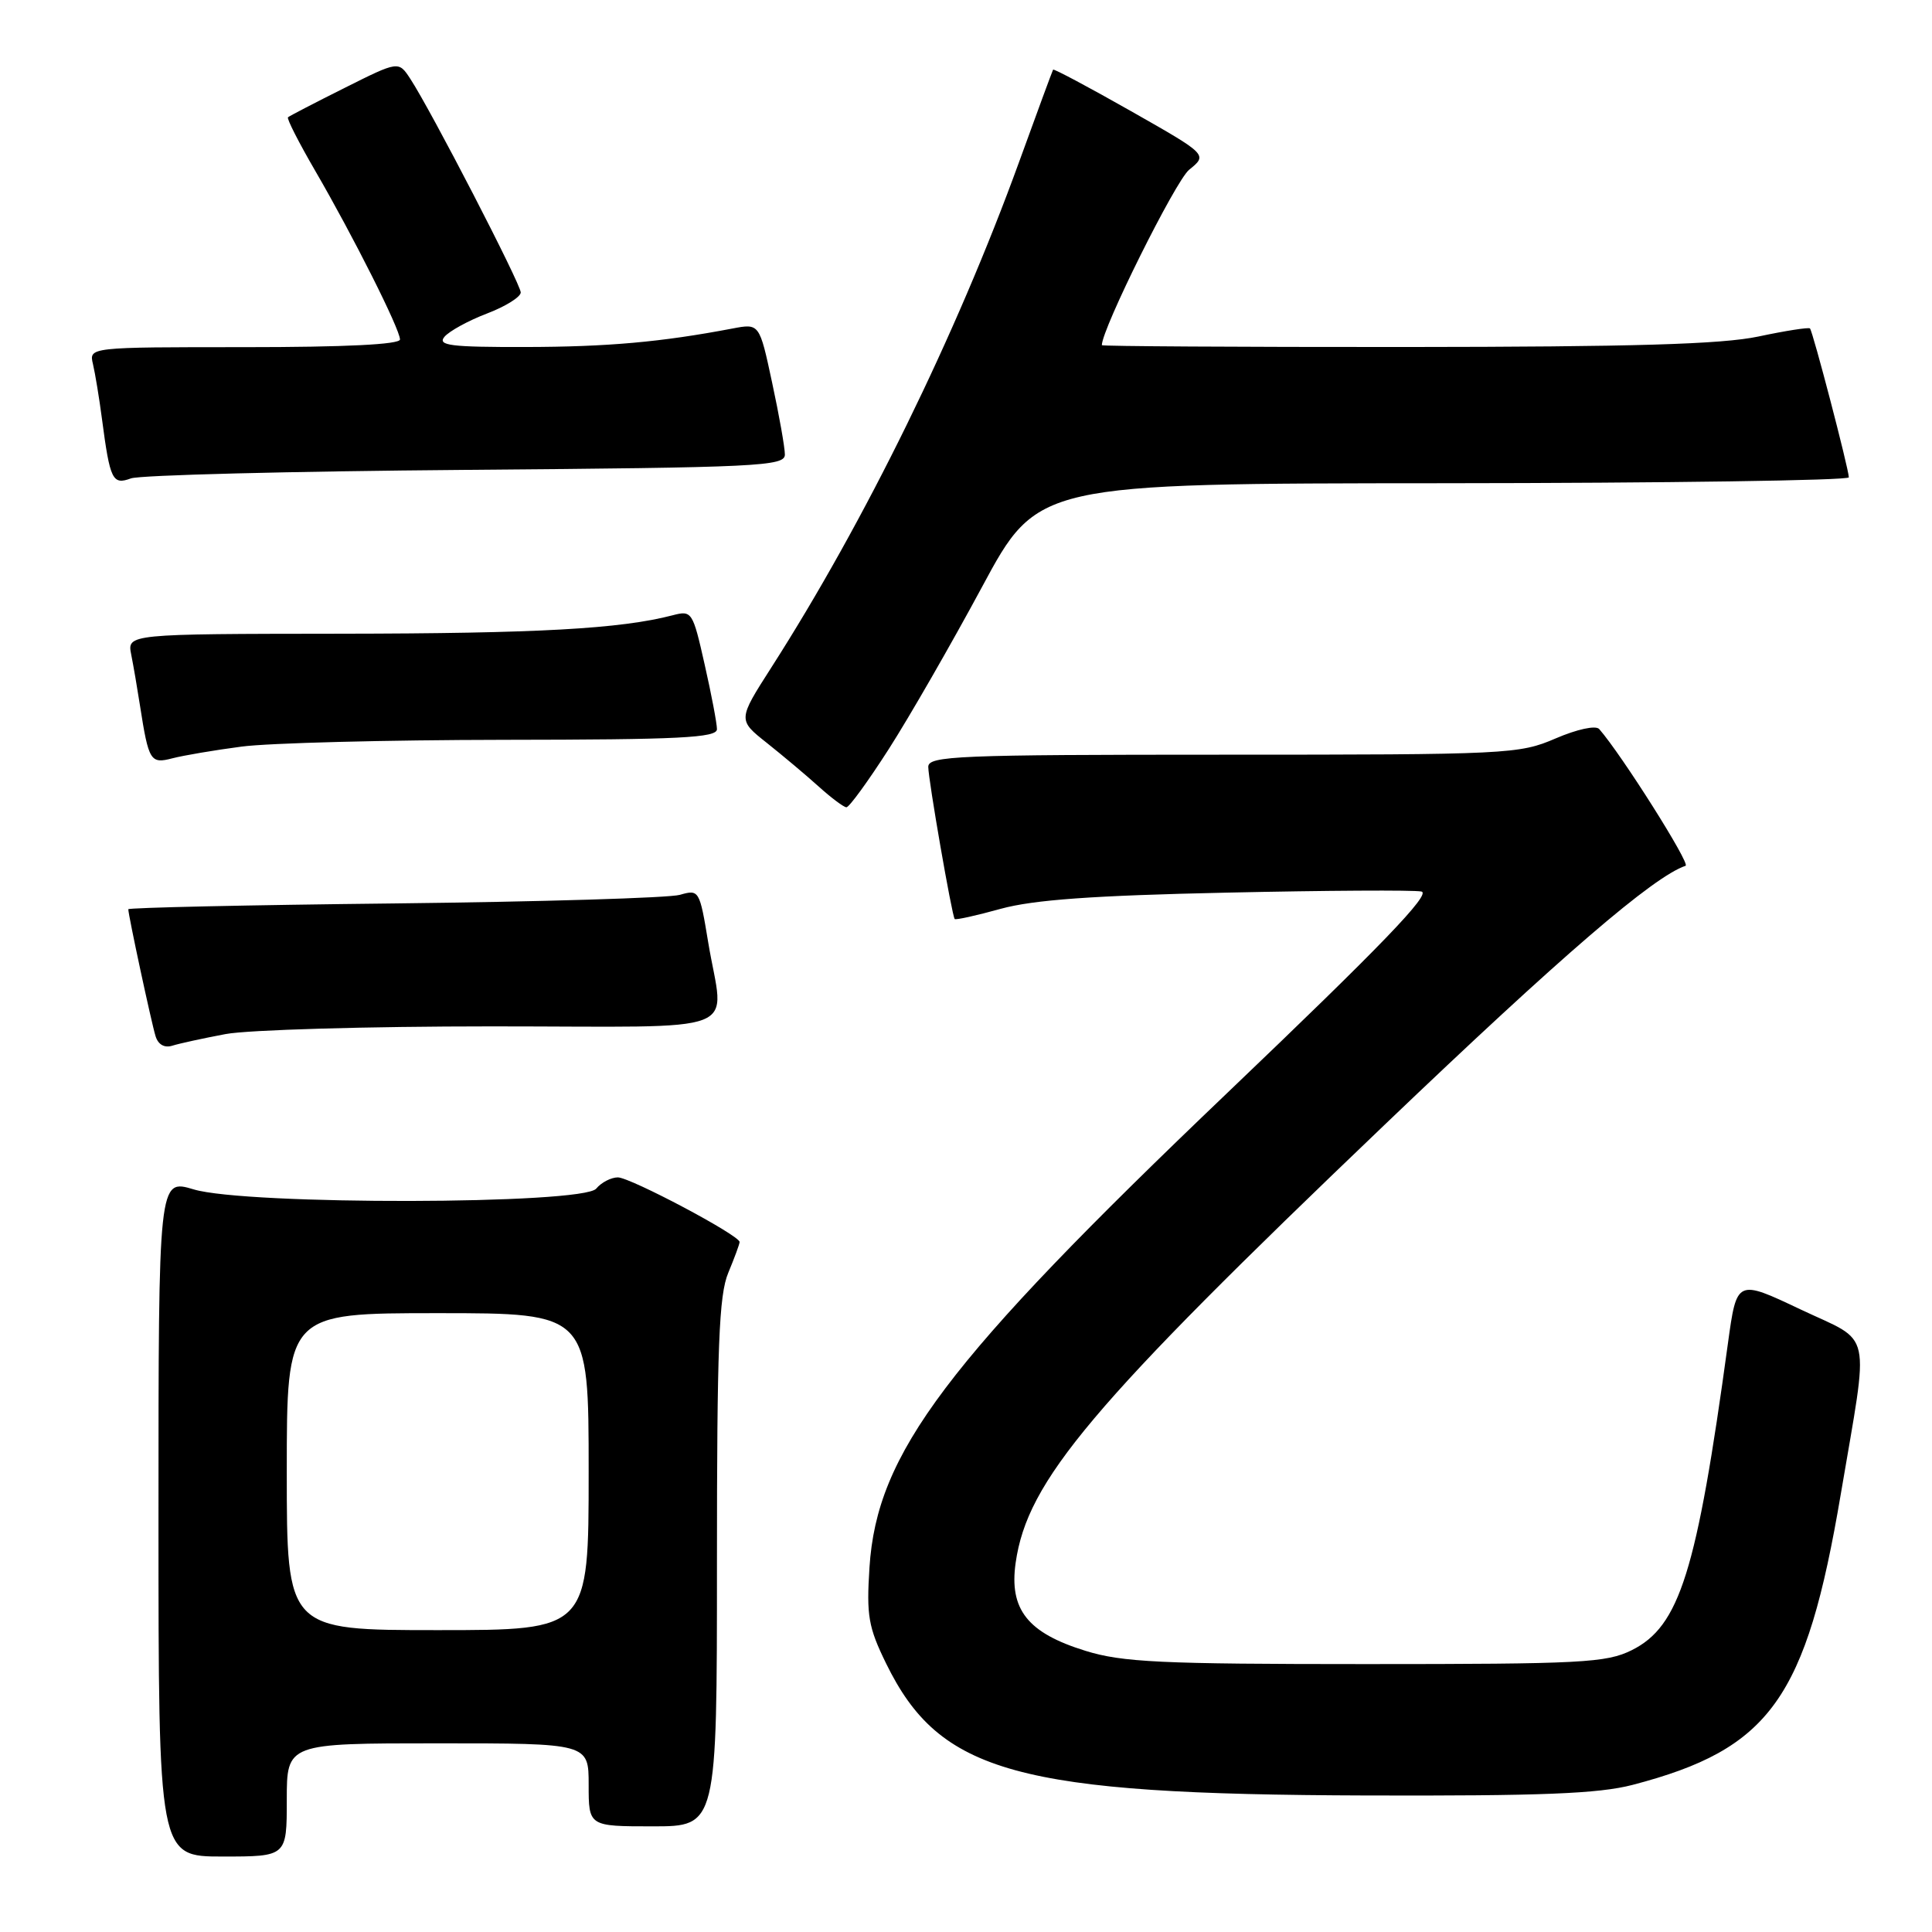 <?xml version="1.0" encoding="UTF-8" standalone="no"?>
<!DOCTYPE svg PUBLIC "-//W3C//DTD SVG 1.1//EN" "http://www.w3.org/Graphics/SVG/1.1/DTD/svg11.dtd" >
<svg xmlns="http://www.w3.org/2000/svg" xmlns:xlink="http://www.w3.org/1999/xlink" version="1.1" viewBox="0 0 256 256">
 <g >
 <path fill="currentColor"
d=" M 38.00 238.50 C 38.00 231.00 38.00 231.00 58.00 231.00 C 78.00 231.00 78.00 231.00 78.00 236.50 C 78.00 242.00 78.00 242.00 86.50 242.00 C 95.00 242.00 95.00 242.00 95.00 207.12 C 95.00 178.38 95.26 171.61 96.50 168.65 C 97.32 166.68 98.00 164.84 98.00 164.57 C 98.00 163.69 83.56 156.03 81.87 156.01 C 80.98 156.01 79.68 156.68 79.00 157.50 C 77.24 159.62 32.64 159.70 25.66 157.60 C 21.00 156.20 21.00 156.20 21.00 201.10 C 21.00 246.00 21.00 246.00 29.50 246.00 C 38.00 246.00 38.00 246.00 38.00 238.50 Z  M 216.31 236.51 C 234.56 231.75 239.33 225.10 243.91 198.00 C 247.70 175.58 248.25 178.08 238.57 173.50 C 230.13 169.50 230.13 169.50 228.96 178.00 C 224.82 208.31 222.56 215.50 216.21 218.66 C 212.84 220.33 209.60 220.50 181.00 220.50 C 153.76 220.50 148.73 220.26 143.82 218.74 C 136.16 216.37 133.70 213.26 134.58 207.07 C 136.13 196.21 144.47 186.31 183.51 149.00 C 206.93 126.61 219.08 116.16 223.35 114.72 C 224.03 114.49 214.85 99.96 211.90 96.60 C 211.44 96.09 208.98 96.62 206.12 97.85 C 201.30 99.93 199.80 100.00 162.06 100.00 C 126.85 100.00 123.00 100.16 123.00 101.61 C 123.00 103.29 126.13 121.30 126.50 121.77 C 126.62 121.93 129.37 121.32 132.61 120.42 C 136.96 119.23 144.79 118.66 162.50 118.28 C 175.70 117.99 187.33 117.92 188.34 118.13 C 189.71 118.40 183.02 125.34 162.67 144.77 C 125.27 180.48 116.18 192.53 115.21 207.70 C 114.80 214.07 115.06 215.61 117.41 220.41 C 124.53 234.96 134.74 237.77 181.04 237.91 C 204.23 237.98 211.81 237.68 216.31 236.51 Z  M 29.89 137.02 C 32.85 136.46 48.71 136.00 65.14 136.00 C 99.44 136.00 95.91 137.37 93.84 124.86 C 92.70 117.95 92.63 117.84 90.09 118.57 C 88.67 118.98 71.64 119.49 52.25 119.71 C 32.86 119.92 17.00 120.27 17.00 120.48 C 17.00 121.26 20.07 135.55 20.61 137.29 C 20.95 138.41 21.79 138.89 22.83 138.56 C 23.75 138.27 26.92 137.58 29.89 137.02 Z  M 117.77 99.25 C 120.50 94.99 126.06 85.32 130.12 77.78 C 137.50 64.06 137.50 64.06 191.25 64.03 C 220.81 64.01 244.99 63.66 244.98 63.25 C 244.95 62.06 240.20 43.87 239.83 43.52 C 239.65 43.35 236.57 43.83 233.00 44.59 C 228.12 45.62 216.48 45.96 186.25 45.98 C 164.11 45.99 146.00 45.88 146.00 45.74 C 146.00 43.58 155.76 23.97 157.56 22.50 C 160.03 20.50 160.03 20.50 149.87 14.73 C 144.28 11.56 139.63 9.08 139.54 9.23 C 139.45 9.38 137.41 14.90 135.02 21.50 C 126.73 44.33 114.57 69.14 102.21 88.44 C 97.76 95.39 97.76 95.39 101.61 98.44 C 103.73 100.13 106.82 102.72 108.48 104.22 C 110.14 105.72 111.79 106.95 112.15 106.97 C 112.51 106.99 115.04 103.51 117.77 99.25 Z  M 32.00 98.93 C 35.58 98.45 51.21 98.05 66.75 98.03 C 90.06 98.01 95.00 97.76 95.00 96.62 C 95.00 95.87 94.27 92.01 93.37 88.05 C 91.79 81.03 91.68 80.86 89.12 81.53 C 82.21 83.33 71.21 83.94 45.17 83.97 C 16.84 84.00 16.84 84.00 17.39 86.75 C 17.69 88.26 18.21 91.30 18.55 93.50 C 19.70 100.86 19.93 101.24 22.84 100.48 C 24.30 100.10 28.42 99.40 32.00 98.93 Z  M 61.75 62.26 C 100.58 61.95 104.00 61.78 104.00 60.23 C 104.00 59.30 103.24 55.01 102.31 50.70 C 100.63 42.85 100.63 42.85 97.06 43.53 C 87.59 45.33 80.52 45.96 69.63 45.98 C 59.69 46.00 57.94 45.78 58.89 44.63 C 59.52 43.88 62.05 42.49 64.51 41.55 C 66.98 40.61 69.00 39.35 69.00 38.75 C 69.00 37.63 57.11 14.62 54.36 10.43 C 52.81 8.07 52.81 8.07 45.66 11.65 C 41.72 13.62 38.35 15.37 38.16 15.54 C 37.97 15.71 39.61 18.92 41.79 22.67 C 46.79 31.28 53.00 43.63 53.00 44.98 C 53.00 45.64 45.80 46.00 32.39 46.00 C 11.78 46.00 11.78 46.00 12.32 48.25 C 12.61 49.49 13.15 52.75 13.51 55.50 C 14.58 63.62 14.90 64.29 17.35 63.39 C 18.53 62.95 38.51 62.45 61.75 62.26 Z  M 38.00 195.00 C 38.00 174.00 38.00 174.00 58.00 174.00 C 78.00 174.00 78.00 174.00 78.00 195.00 C 78.00 216.00 78.00 216.00 58.00 216.00 C 38.00 216.00 38.00 216.00 38.00 195.00 Z "/>
</g>
</svg>